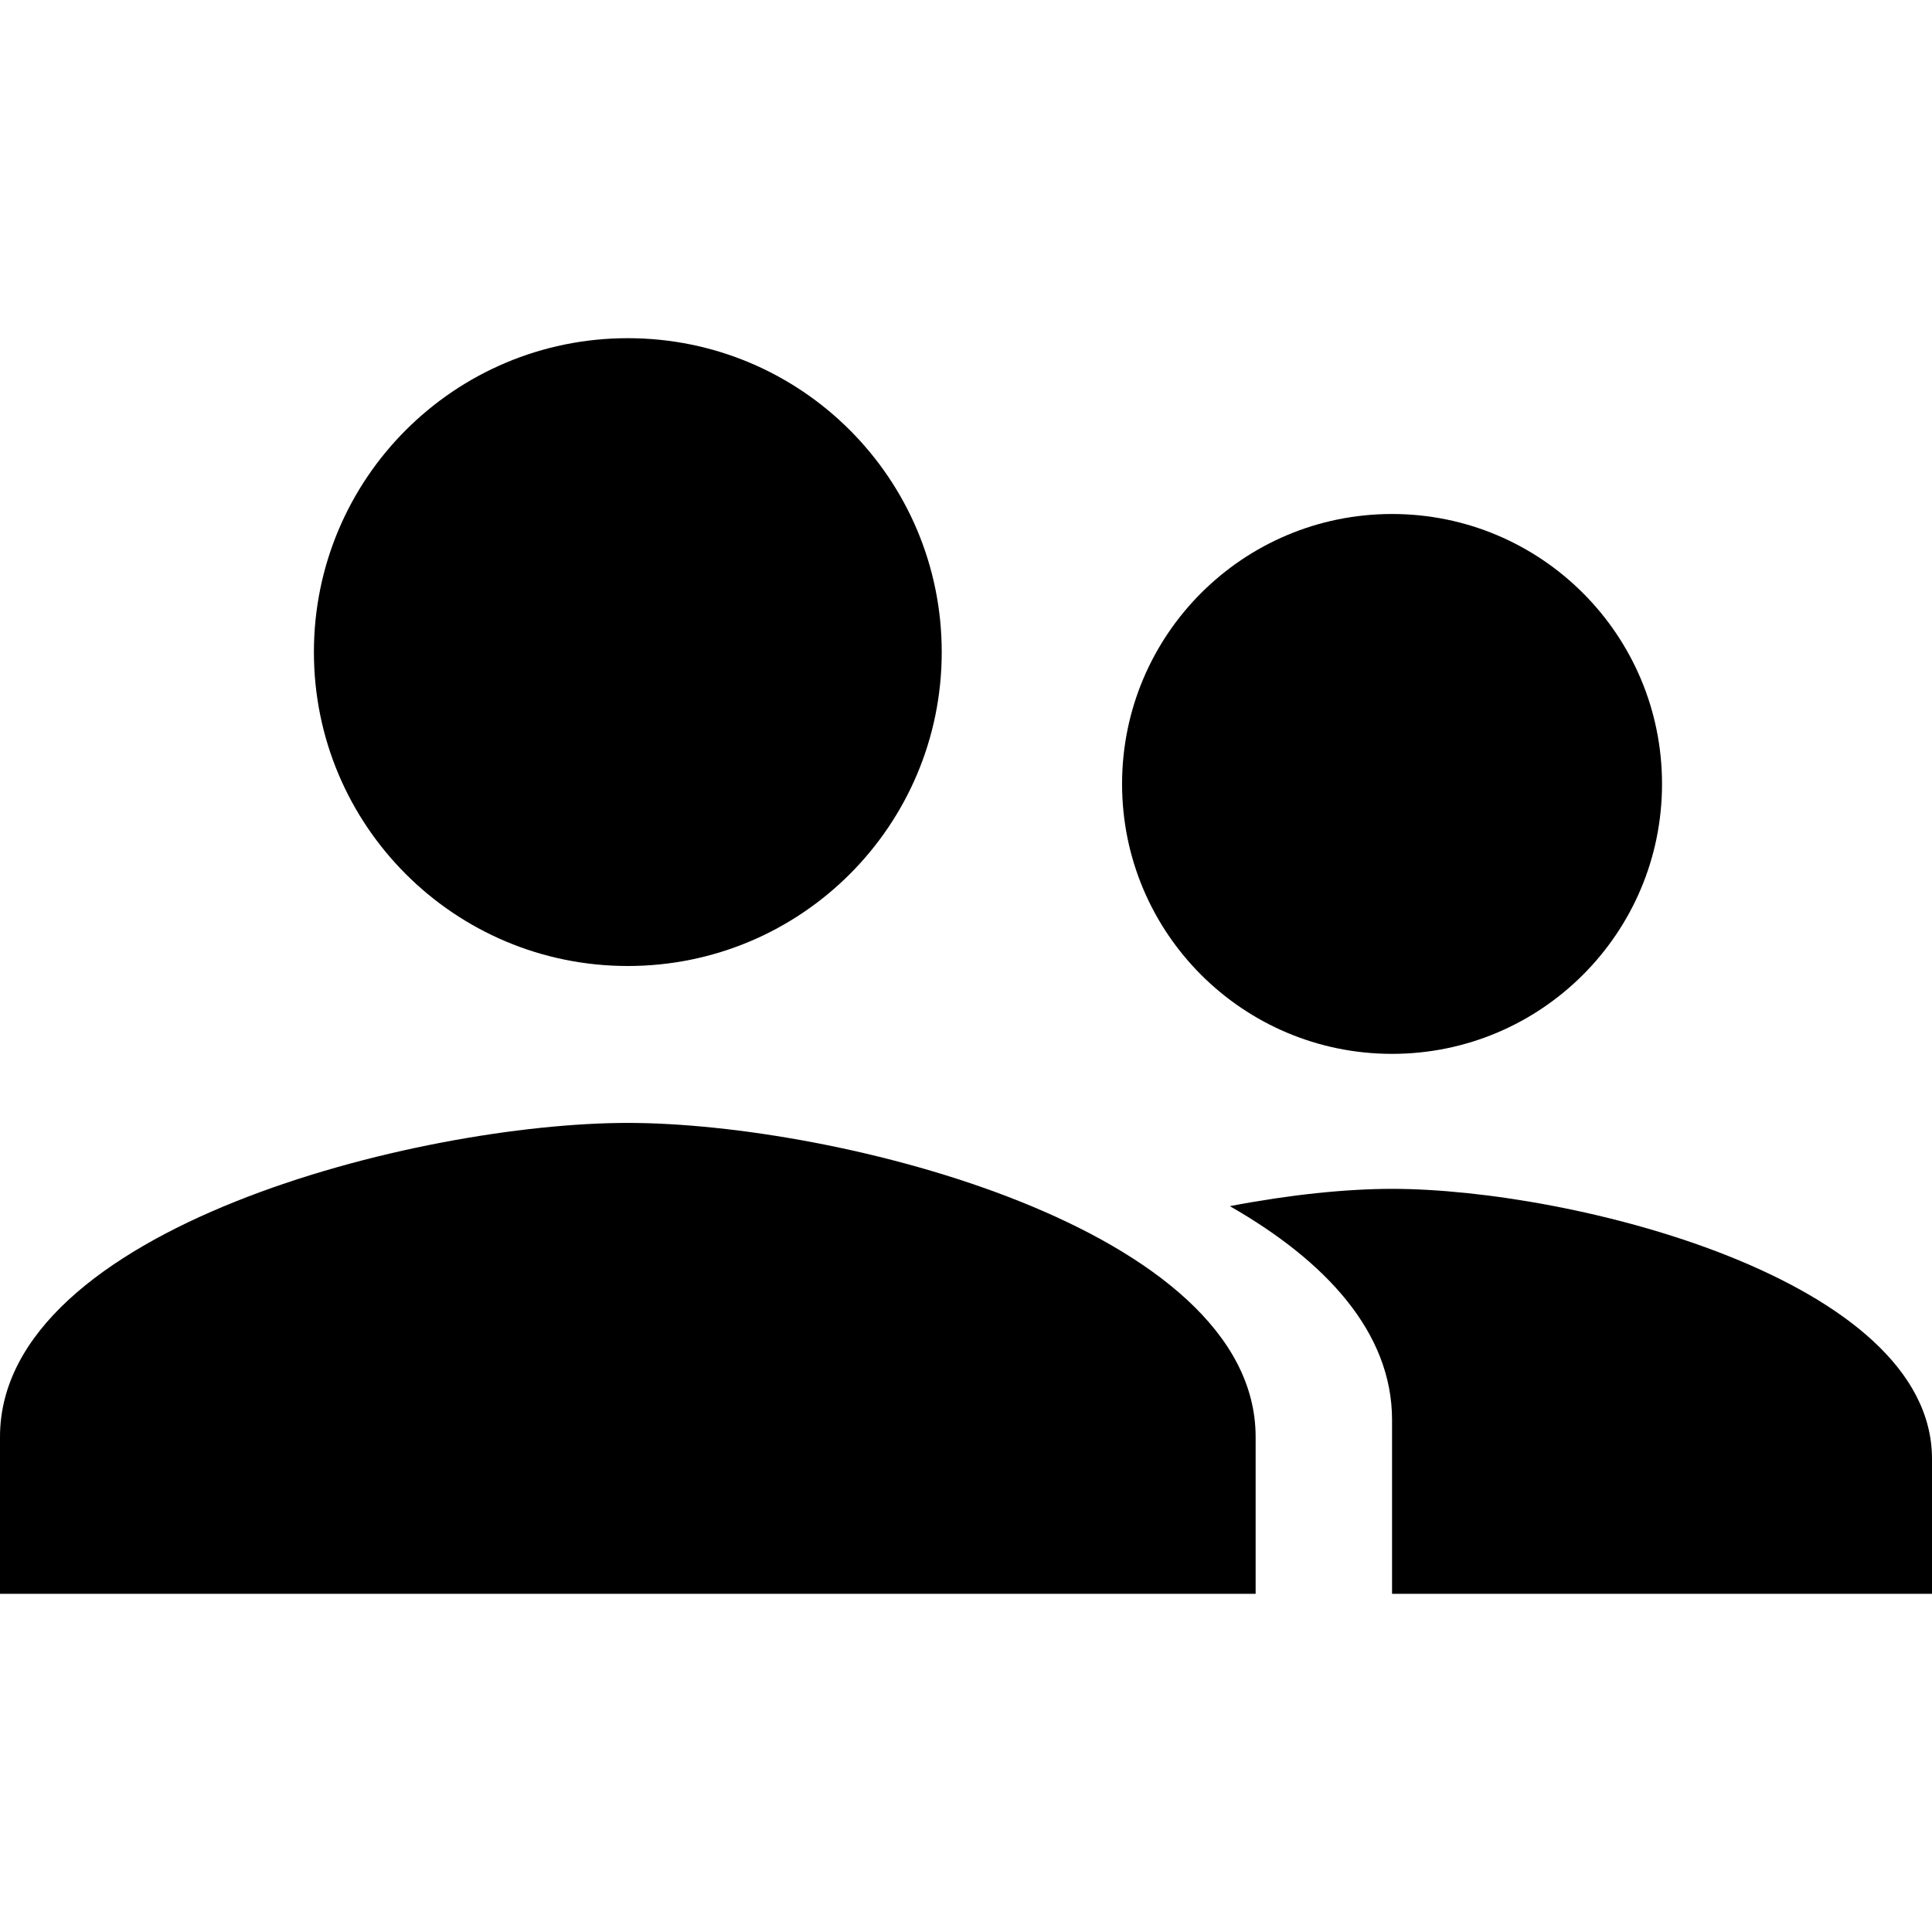 <svg width="23" height="23" viewBox="0 0 23 23" fill="none" xmlns="http://www.w3.org/2000/svg">
<path fill-rule="evenodd" clip-rule="evenodd" d="M7.474 13.368C4.98 13.368 0 14.62 0 17.106V18.974H14.948V17.106C14.948 14.62 9.969 13.368 7.474 13.368Z" fill="black"/>
<path fill-rule="evenodd" clip-rule="evenodd" d="M7.474 11.5C9.539 11.5 11.211 9.828 11.211 7.763C11.211 5.698 9.539 4.026 7.474 4.026C5.409 4.026 3.737 5.698 3.737 7.763C3.737 9.828 5.409 11.5 7.474 11.5Z" fill="black"/>
<path fill-rule="evenodd" clip-rule="evenodd" d="M16.572 12.546C18.347 12.546 19.786 11.108 19.786 9.333C19.786 7.557 18.347 6.119 16.572 6.119C14.796 6.119 13.358 7.557 13.358 9.333C13.358 11.108 14.796 12.546 16.572 12.546Z" fill="black"/>
<path fill-rule="evenodd" clip-rule="evenodd" d="M10.145 18.974H16.572V16.903C16.572 15.858 15.778 15.009 14.641 14.359C15.352 14.222 16.03 14.153 16.572 14.153C18.718 14.153 23 15.23 23 17.367V18.974H10.145V18.974Z" fill="black"/>
</svg>
